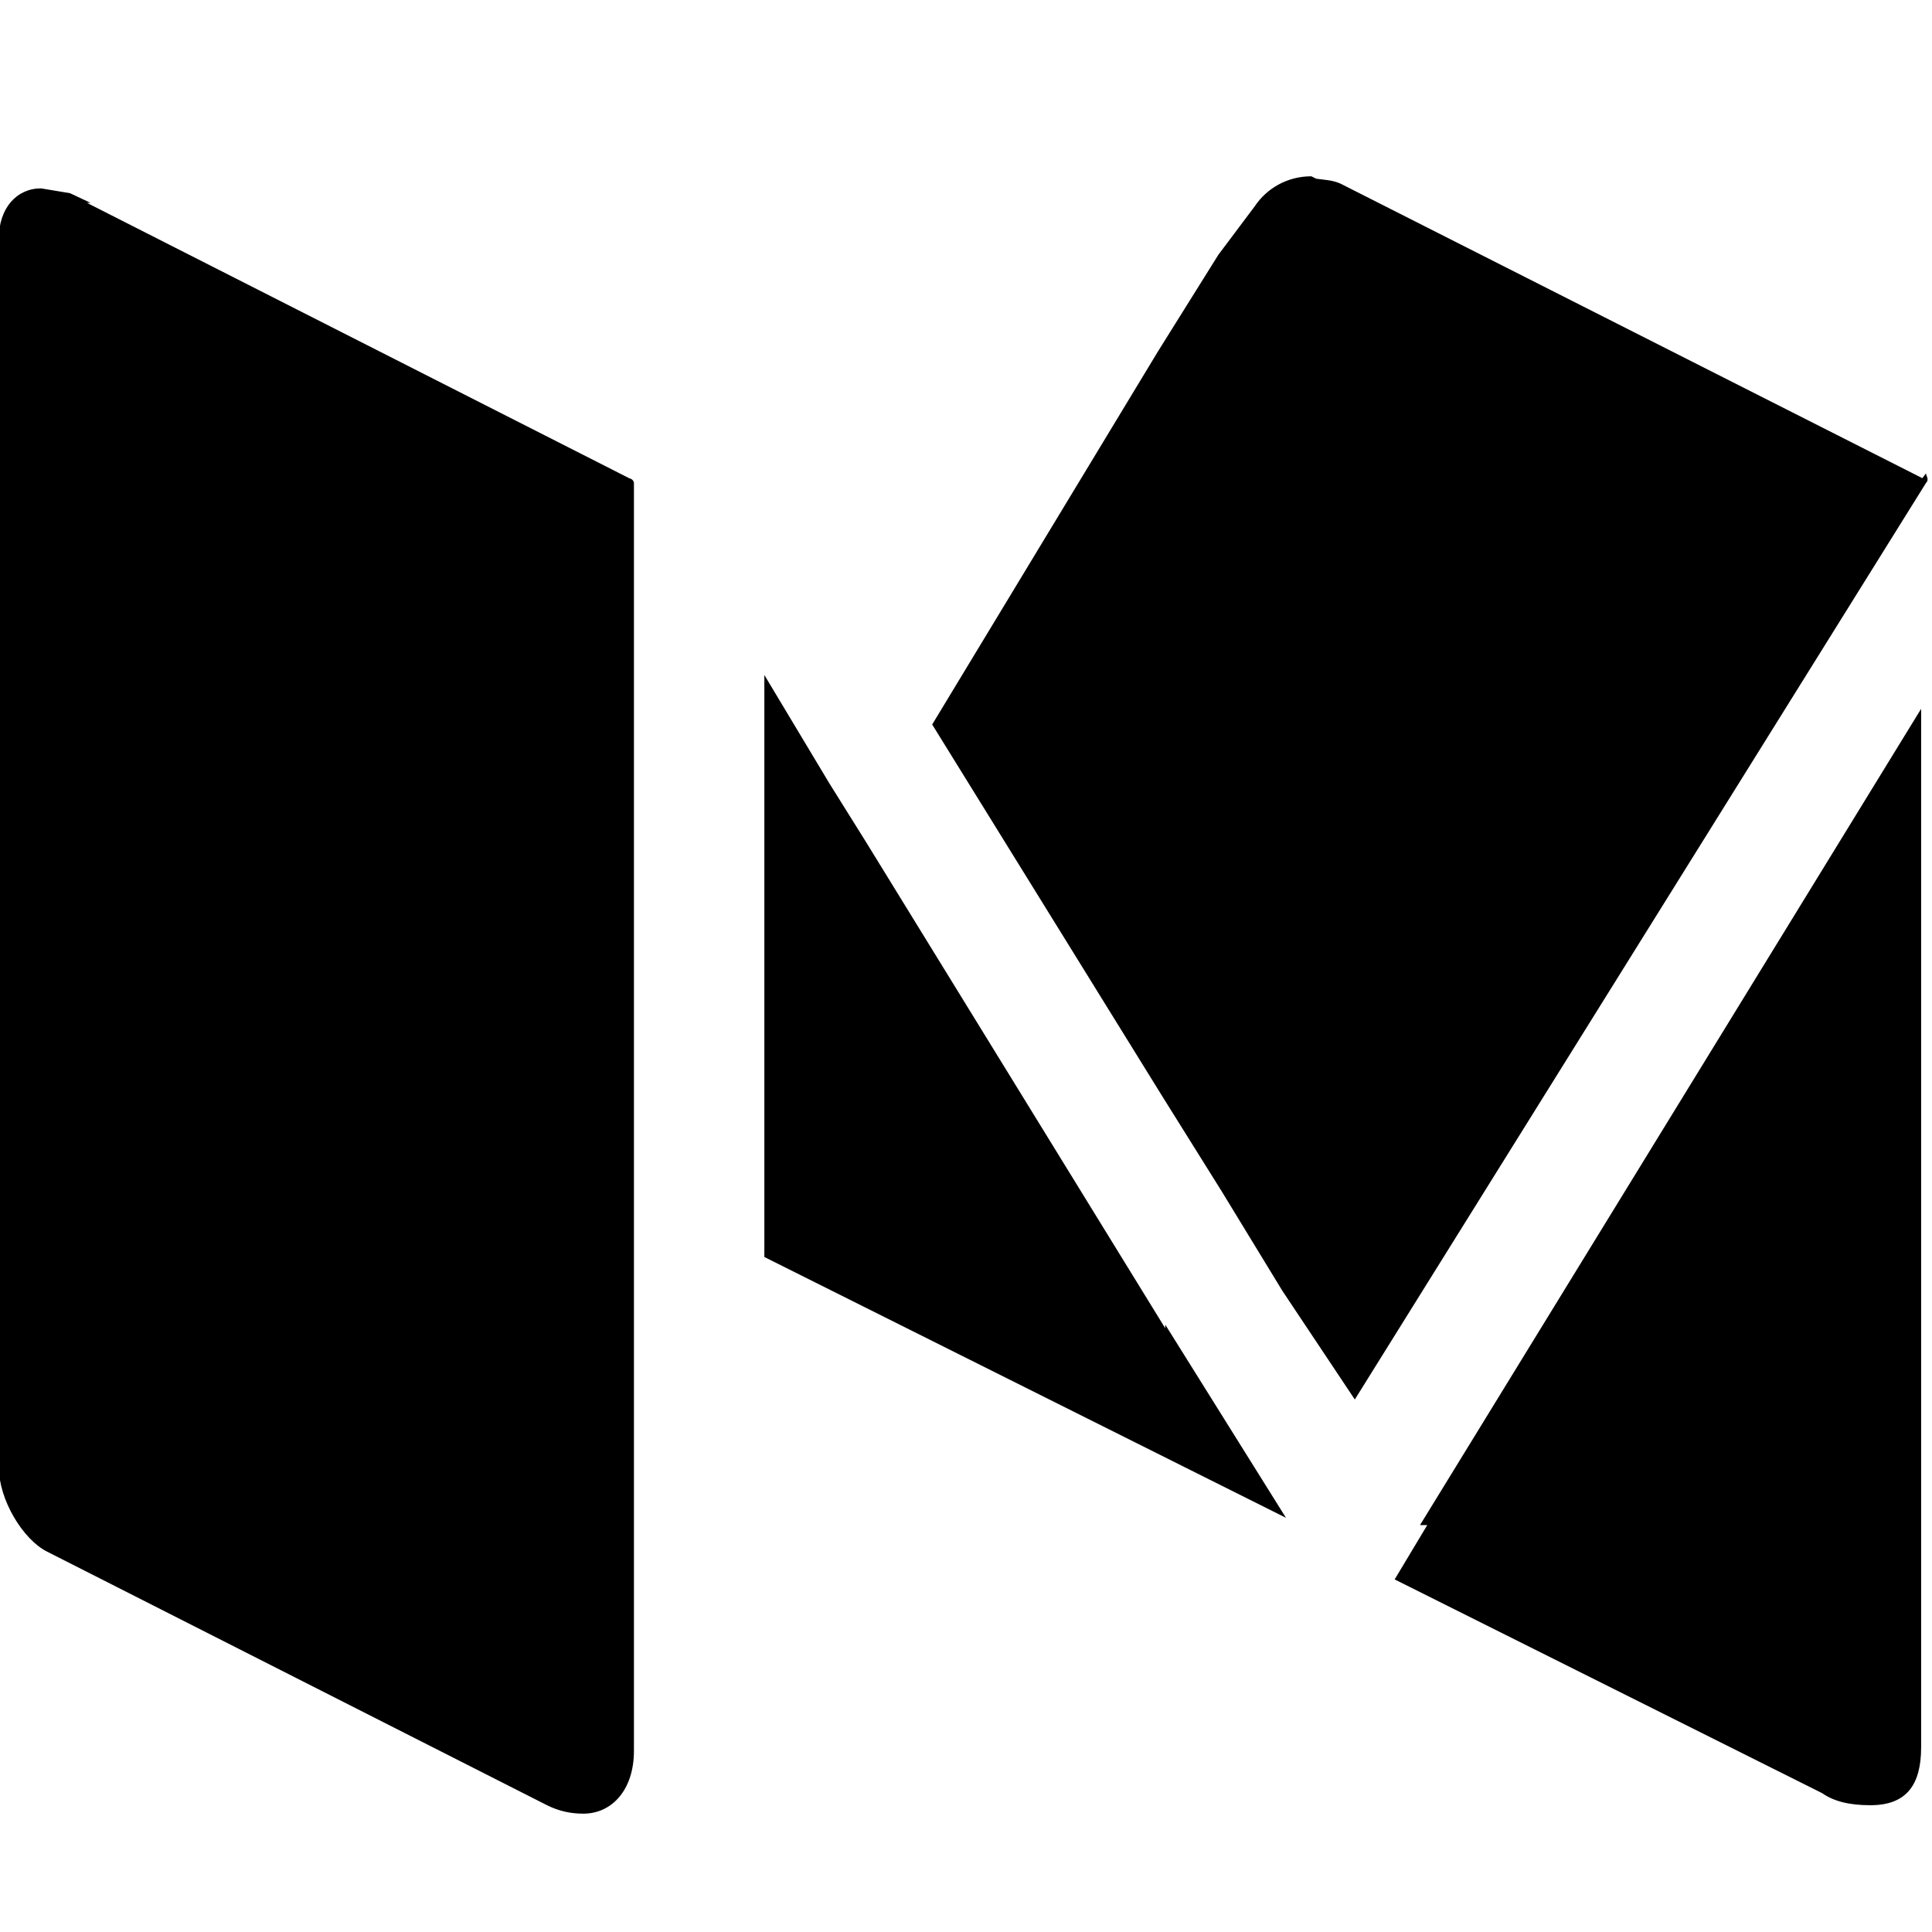 <svg xmlns="http://www.w3.org/2000/svg" fill-rule="evenodd" stroke-miterlimit="1.41" viewBox="0 0 16 16" clip-rule="evenodd" stroke-linejoin="round"><path d="M11.82 12.63l-.27.45.8.4 2.74 1.37c.1.07.23.1.4.1.3 0 .42-.17.42-.48v-8.6l-4.15 6.76zm4.1-8.67L11.1 1.52c-.07-.03-.13-.03-.2-.04l-.04-.02c-.2 0-.37.1-.47.25l-.3.4-.5.8L7.72 6l1.9 3.07.5.8.5.82.6.9L15.95 4c.03-.03 0-.06 0-.08zM9.65 11L7.17 6.97l-.3-.48-.3-.5-.24-.4v4.82l3.32 1.66.5.25.5.25-.5-.8-.5-.8zM.75 1.68L.58 1.6l-.24-.04c-.2 0-.35.16-.35.42v10.17c0 .27.2.6.4.7l4.14 2.1c.1.05.2.07.3.07.24 0 .42-.2.42-.52V4s0-.03-.04-.04L.72 1.68z"/></svg>